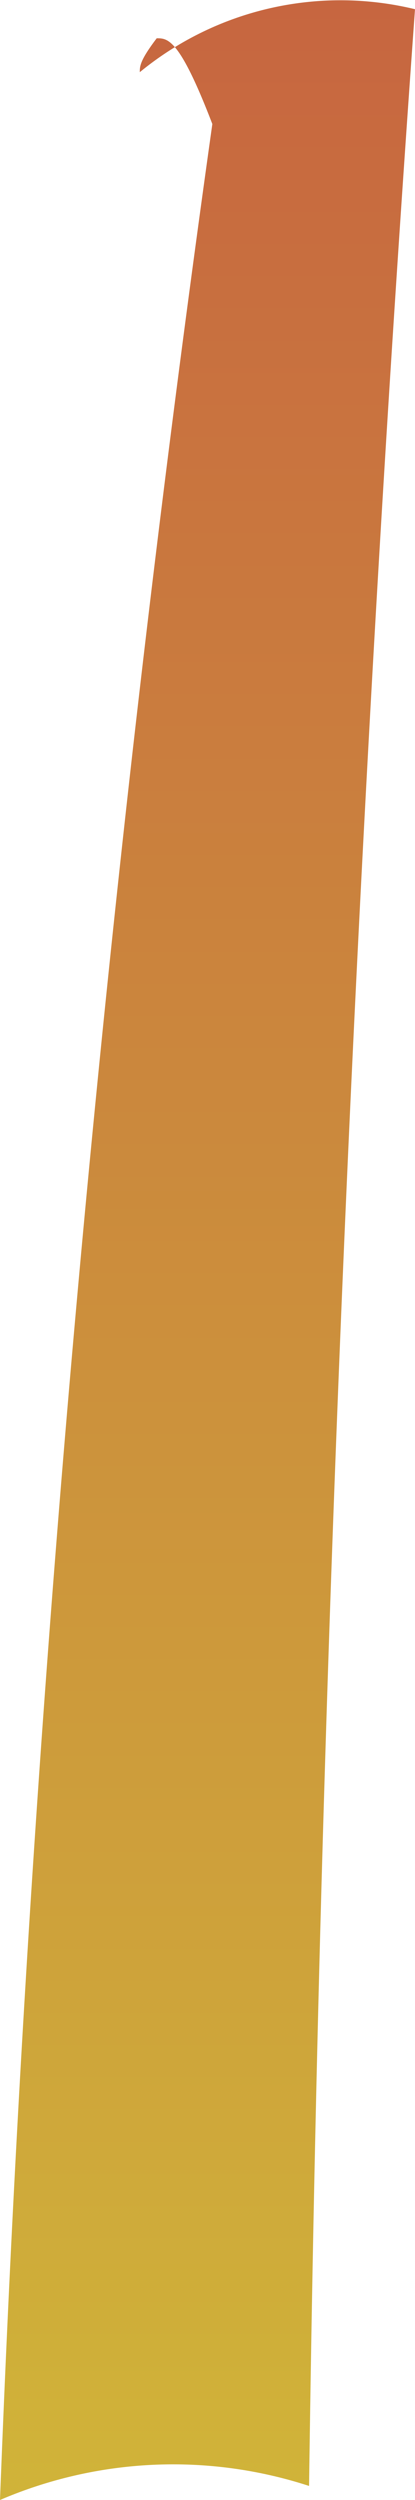 <svg xmlns="http://www.w3.org/2000/svg" xmlns:xlink="http://www.w3.org/1999/xlink" viewBox="0 0 8.58 51.6"><defs><style>.cls-1{fill:url(#New_swatch_4);}</style><linearGradient id="New_swatch_4" x1="4.29" y1="-1.28" x2="4.29" y2="57.82" gradientUnits="userSpaceOnUse"><stop offset="0" stop-color="#c76440"/><stop offset="1" stop-color="#d1bd38"/></linearGradient></defs><g id="Layer_2" data-name="Layer 2"><g id="Layer_6" data-name="Layer 6"><path class="cls-1" d="M4.39,2.56A485.12,485.12,0,0,0,0,51.6a9.08,9.08,0,0,1,6.39-.29Q6.74,25.72,8.58.19a6.54,6.54,0,0,0-5.69,1.3c0-.12,0-.24.35-.7C3.47.79,3.71.79,4.39,2.56Z"/></g></g></svg>